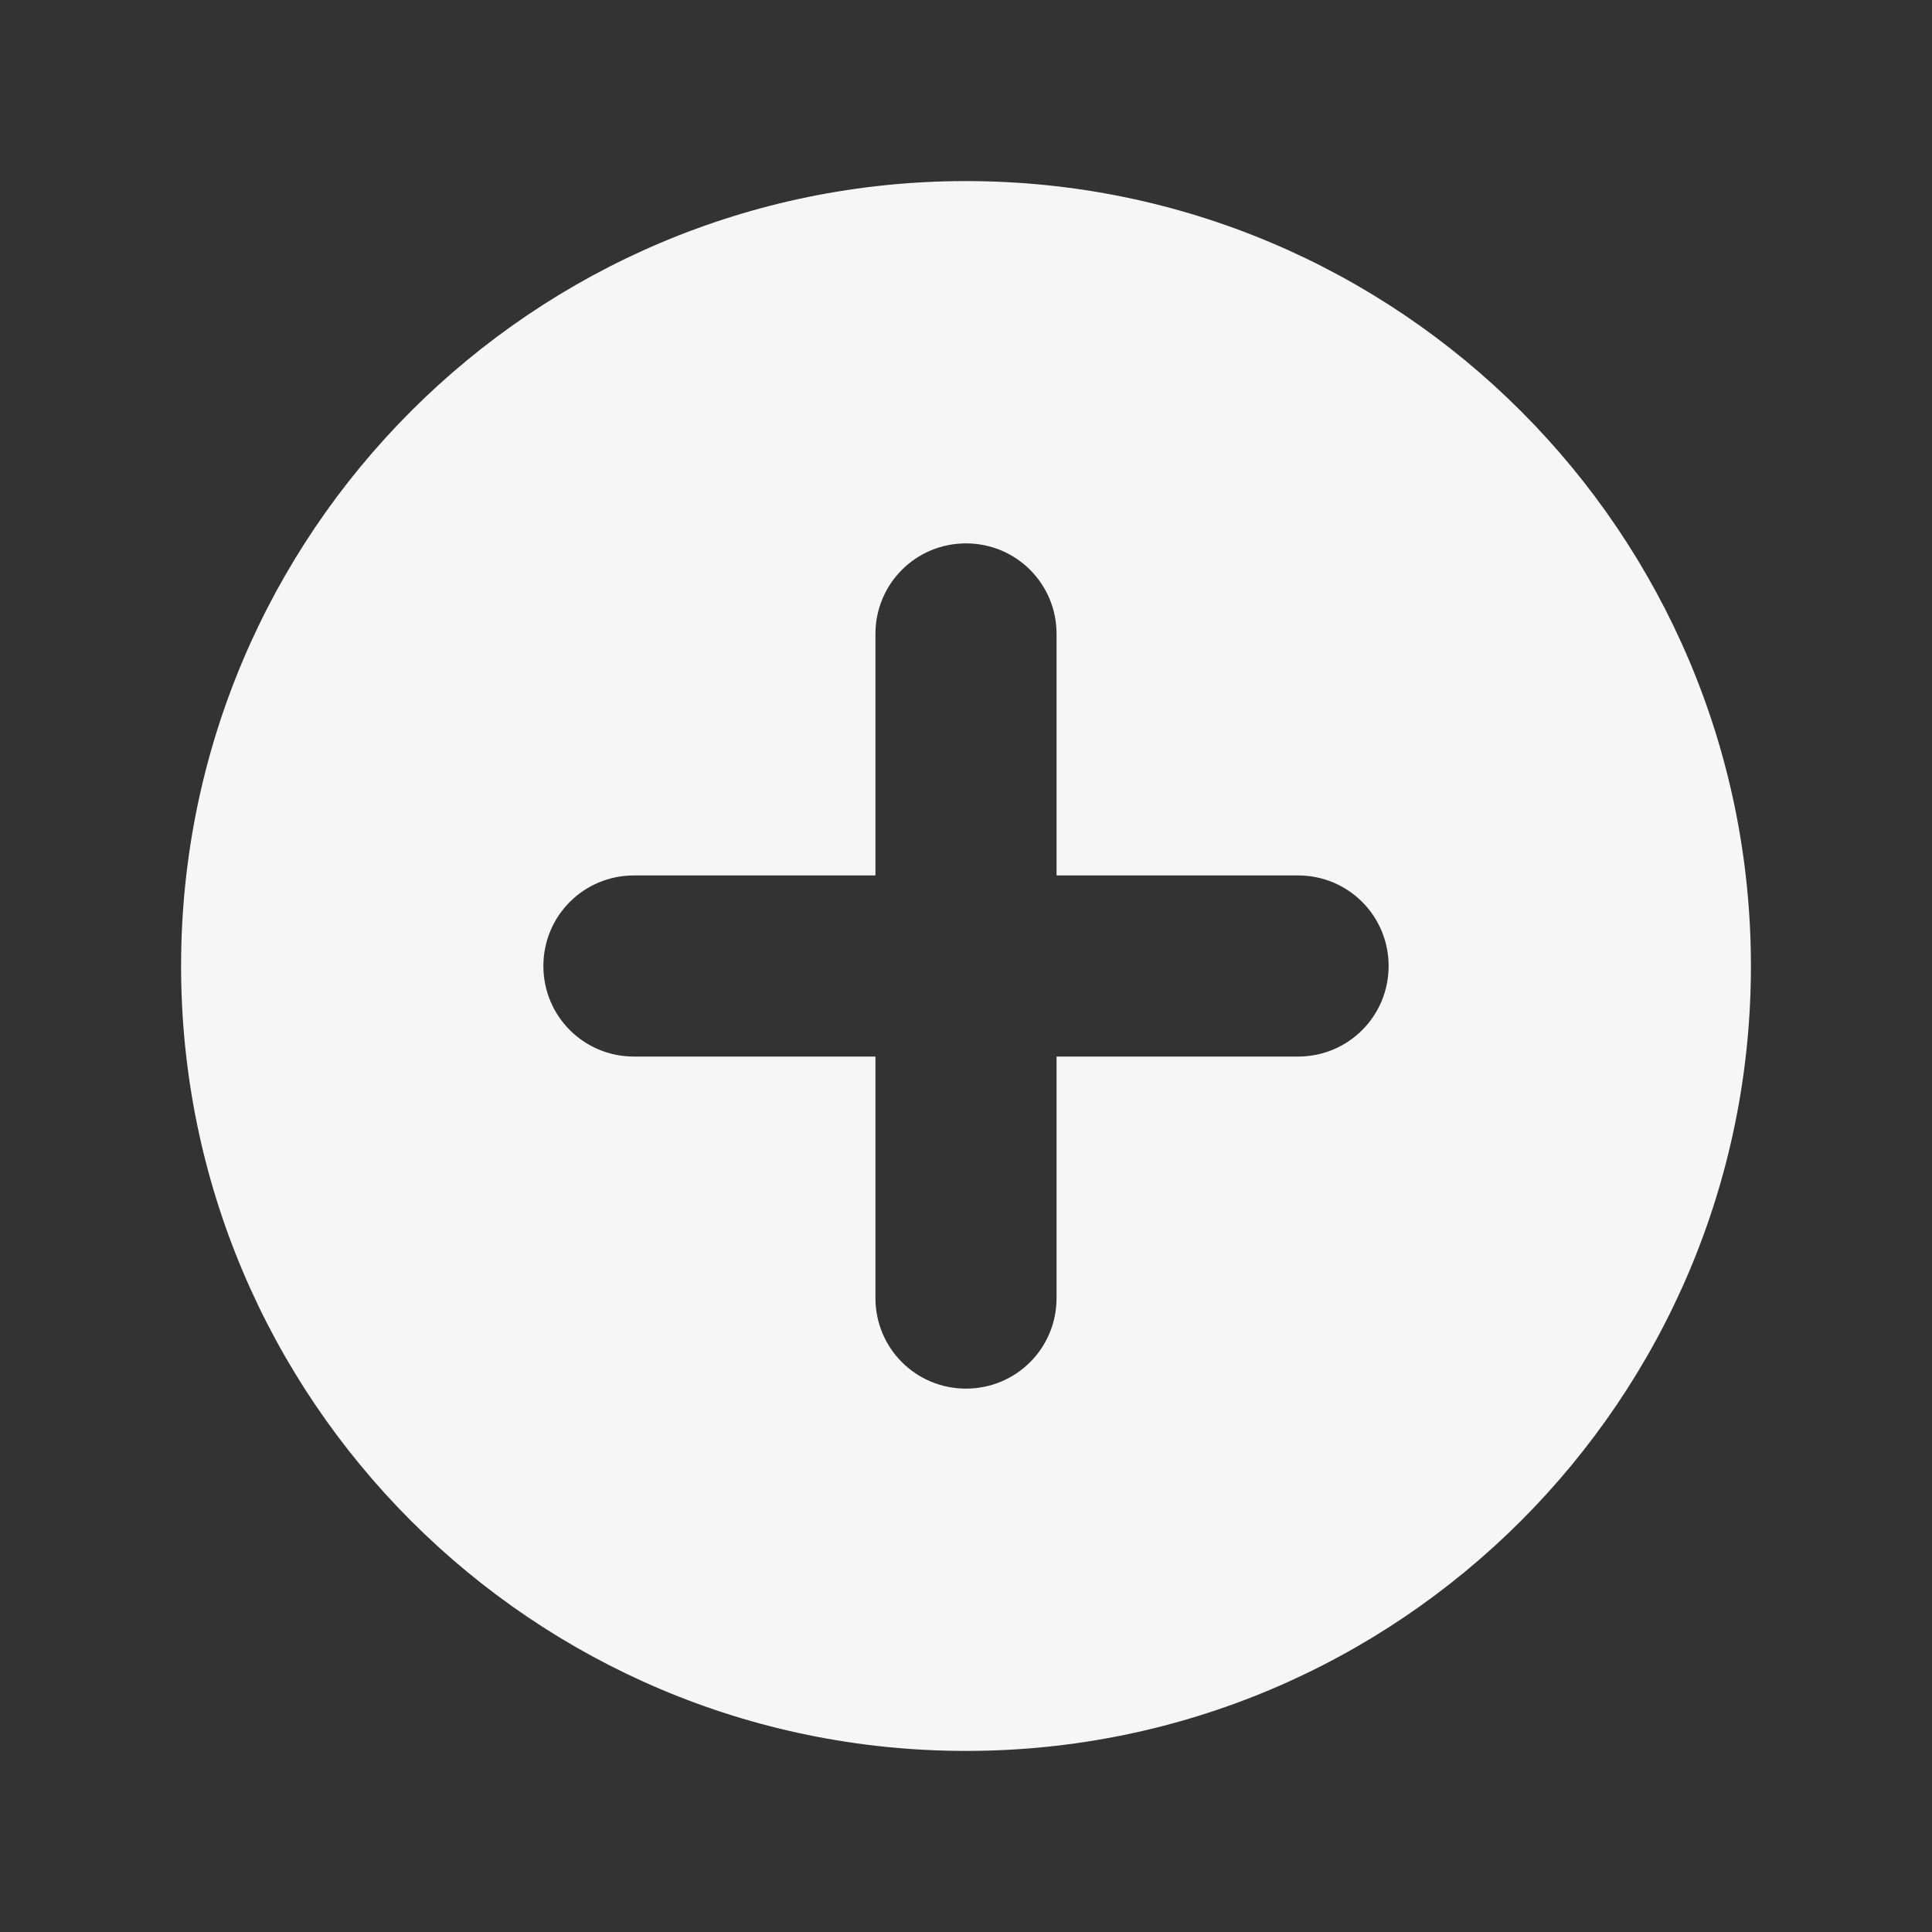<?xml version="1.0" encoding="utf-8"?>
<svg viewBox="0 0 150 150" style="fill-rule:evenodd;clip-rule:evenodd;stroke-linejoin:round;stroke-miterlimit:2;" xmlns="http://www.w3.org/2000/svg">
  <rect x="0" y="0" width="150" height="150" fill="#333333" stroke="none"/>
  <path d="M 75 14.059 C 108.634 14.059 135.941 41.366 135.941 75 C 135.941 108.634 108.634 135.941 75 135.941 C 41.366 135.941 14.059 108.634 14.059 75 C 14.059 41.366 41.366 14.059 75 14.059 Z M 67.969 100.781 C 67.969 104.678 71.104 107.812 75 107.812 C 78.896 107.812 82.031 104.678 82.031 100.781 L 82.031 82.031 L 100.781 82.031 C 104.678 82.031 107.812 78.896 107.812 75 C 107.812 71.104 104.678 67.969 100.781 67.969 L 82.031 67.969 L 82.031 49.219 C 82.031 45.322 78.896 42.188 75 42.188 C 71.104 42.188 67.969 45.322 67.969 49.219 L 67.969 67.969 L 49.219 67.969 C 45.322 67.969 42.188 71.104 42.188 75 C 42.188 78.896 45.322 82.031 49.219 82.031 L 67.969 82.031 L 67.969 100.781 Z" style="fill:#f6f6f6;"/>
</svg>